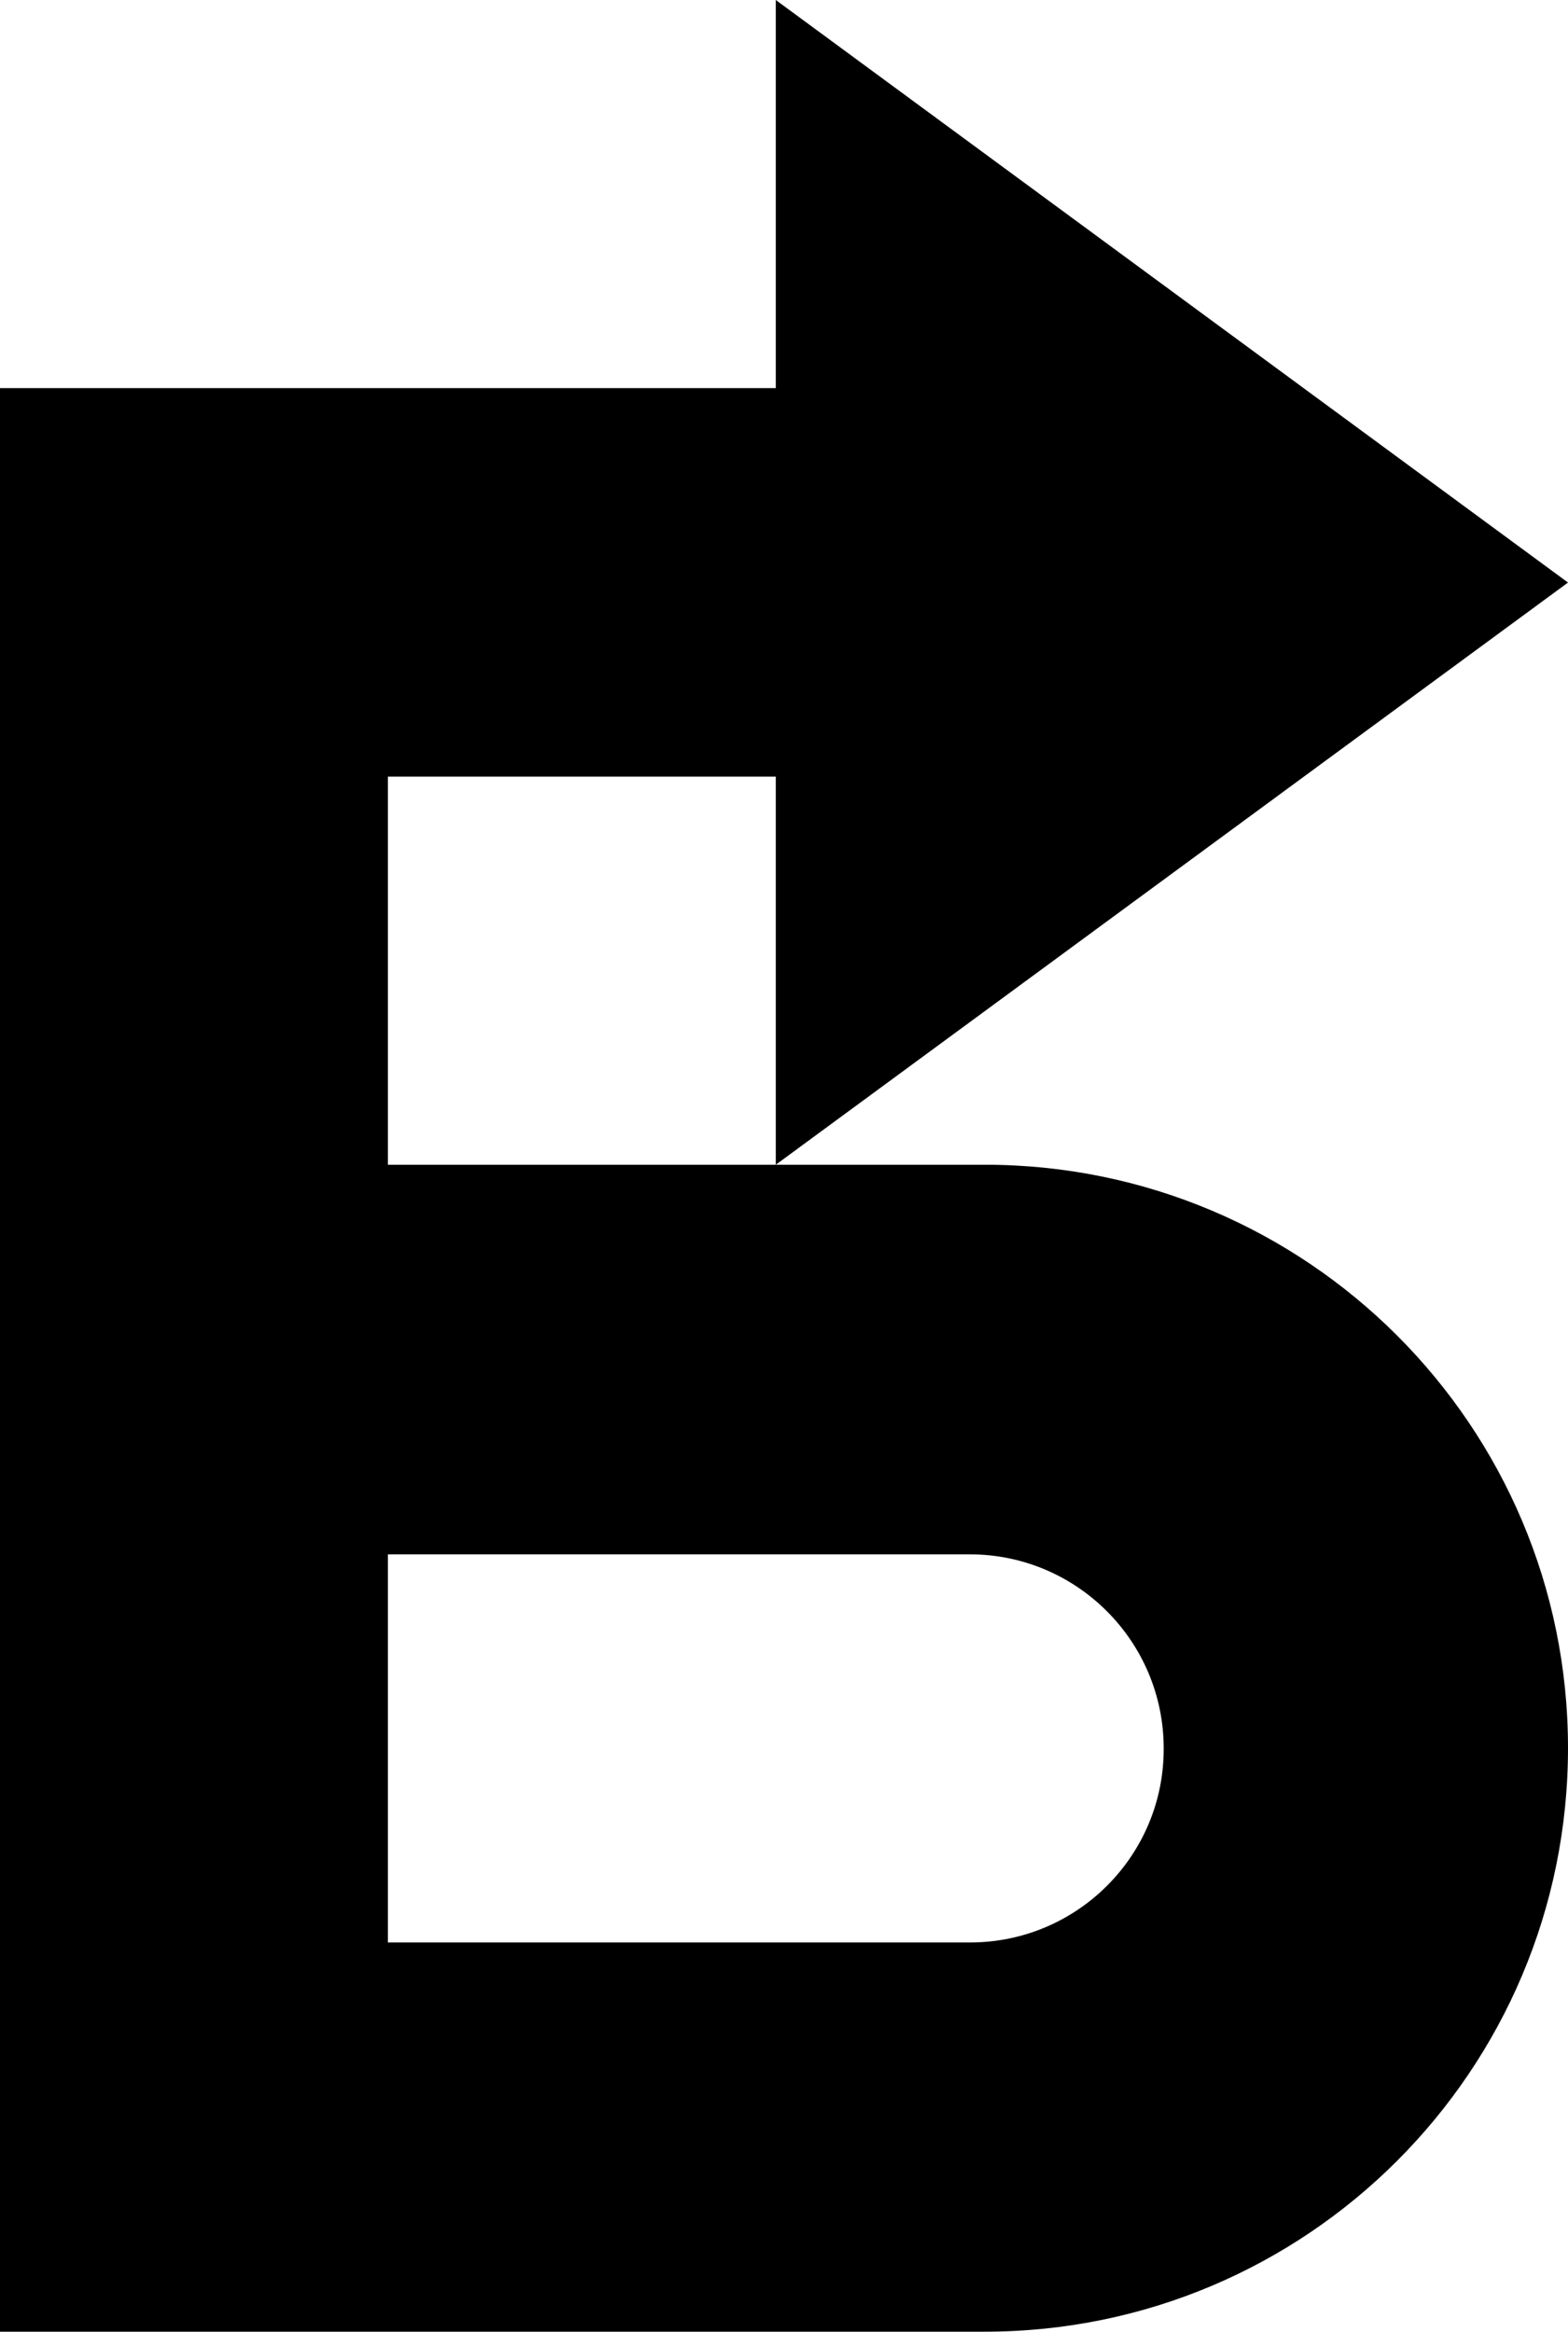 <svg xmlns="http://www.w3.org/2000/svg" width="420.4" viewBox="0 0 420.4 624.8" height="624.8" xml:space="preserve" style="enable-background:new 0 0 420.4 624.8"><path d="M264 312.1H104v-104h104v104l212.4-156L208 0v104H0v520.8h264c86.4 0 156.4-70 156.4-156.4 0-86.3-70-156.3-156.4-156.3zm-3.9 208.4H104v-104h156c28.7 0 52 23.3 52 52 .1 28.7-23.2 52-51.9 52z"></path></svg>